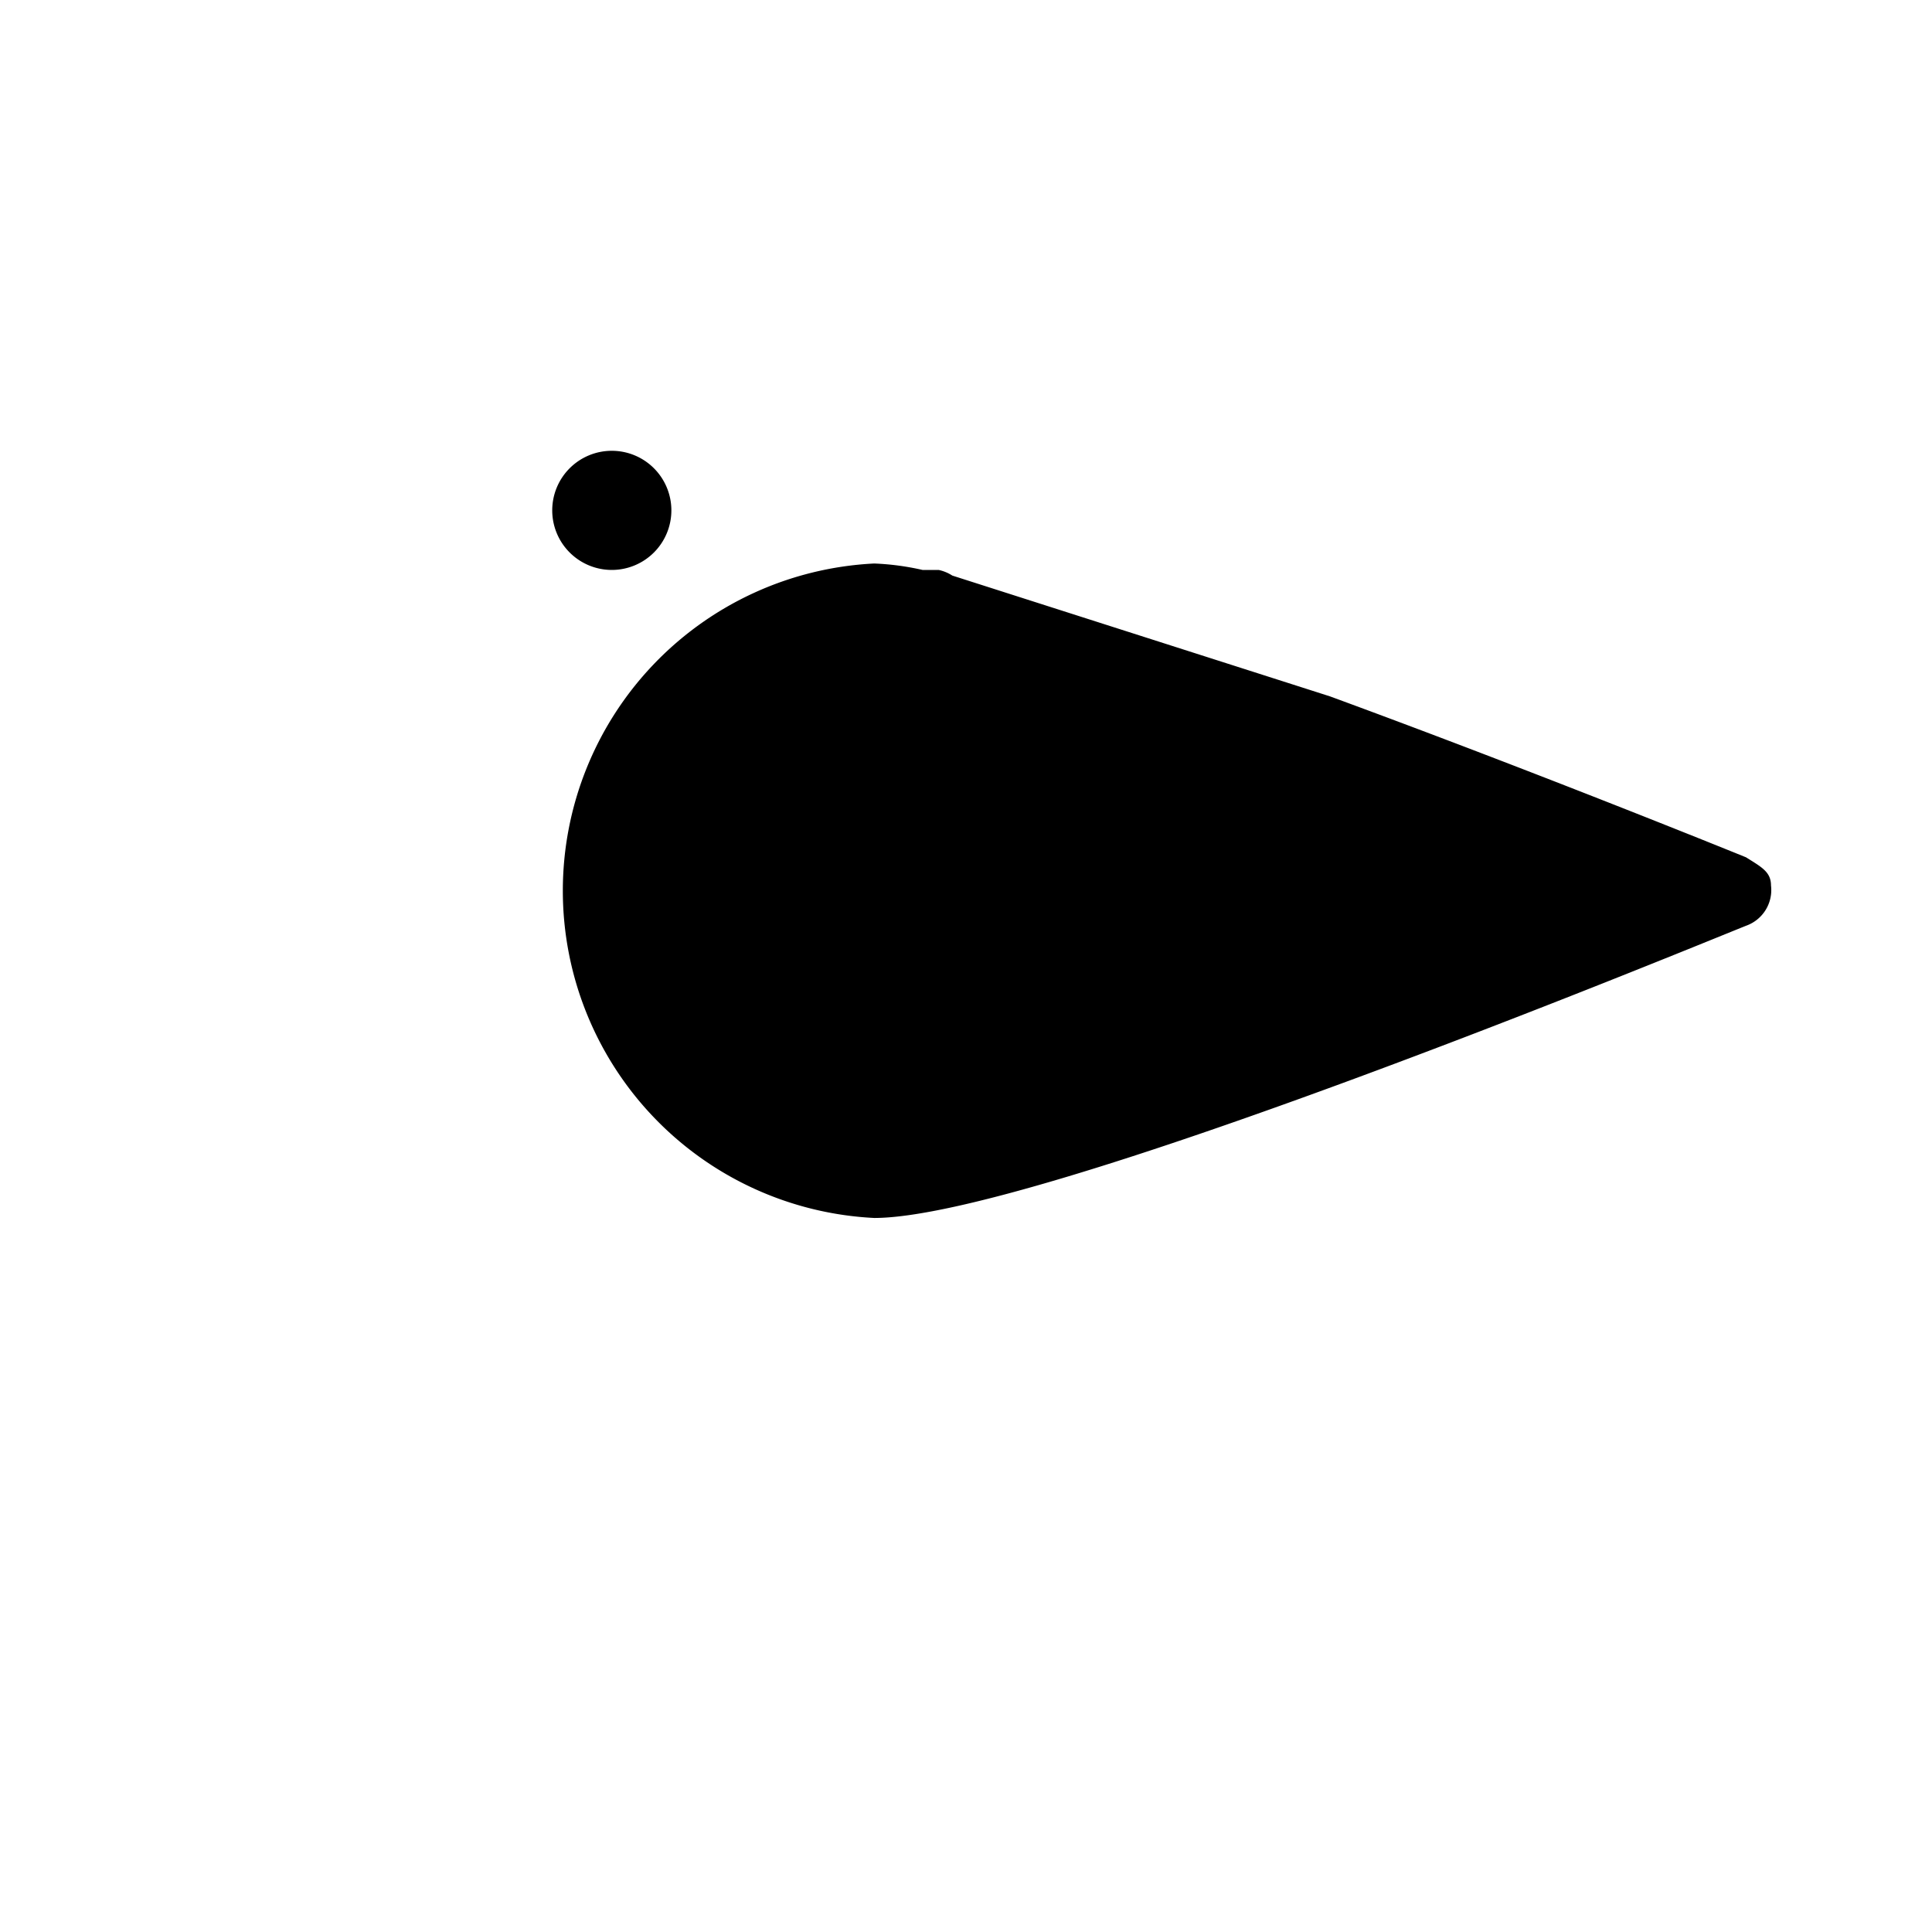 <svg id="Layer_1" data-name="Layer 1" xmlns="http://www.w3.org/2000/svg" viewBox="0 0 24 24"><title>masked_icons_fonts</title><path d="M7.6,7.08a.74.74,0,1,0-.74-.74A.74.74,0,0,0,7.6,7.08Zm14.09,3.57s-2.58-1.05-5.17-2L11.83,7.15a.51.51,0,0,0-.17-.07l-.2,0h0A3.27,3.27,0,0,0,10.86,7a4.07,4.07,0,0,0,0,8.13c2,0,9.91-3.26,10.83-3.63A.47.47,0,0,0,22,11C22,10.83,21.88,10.77,21.69,10.65Z"/></svg>